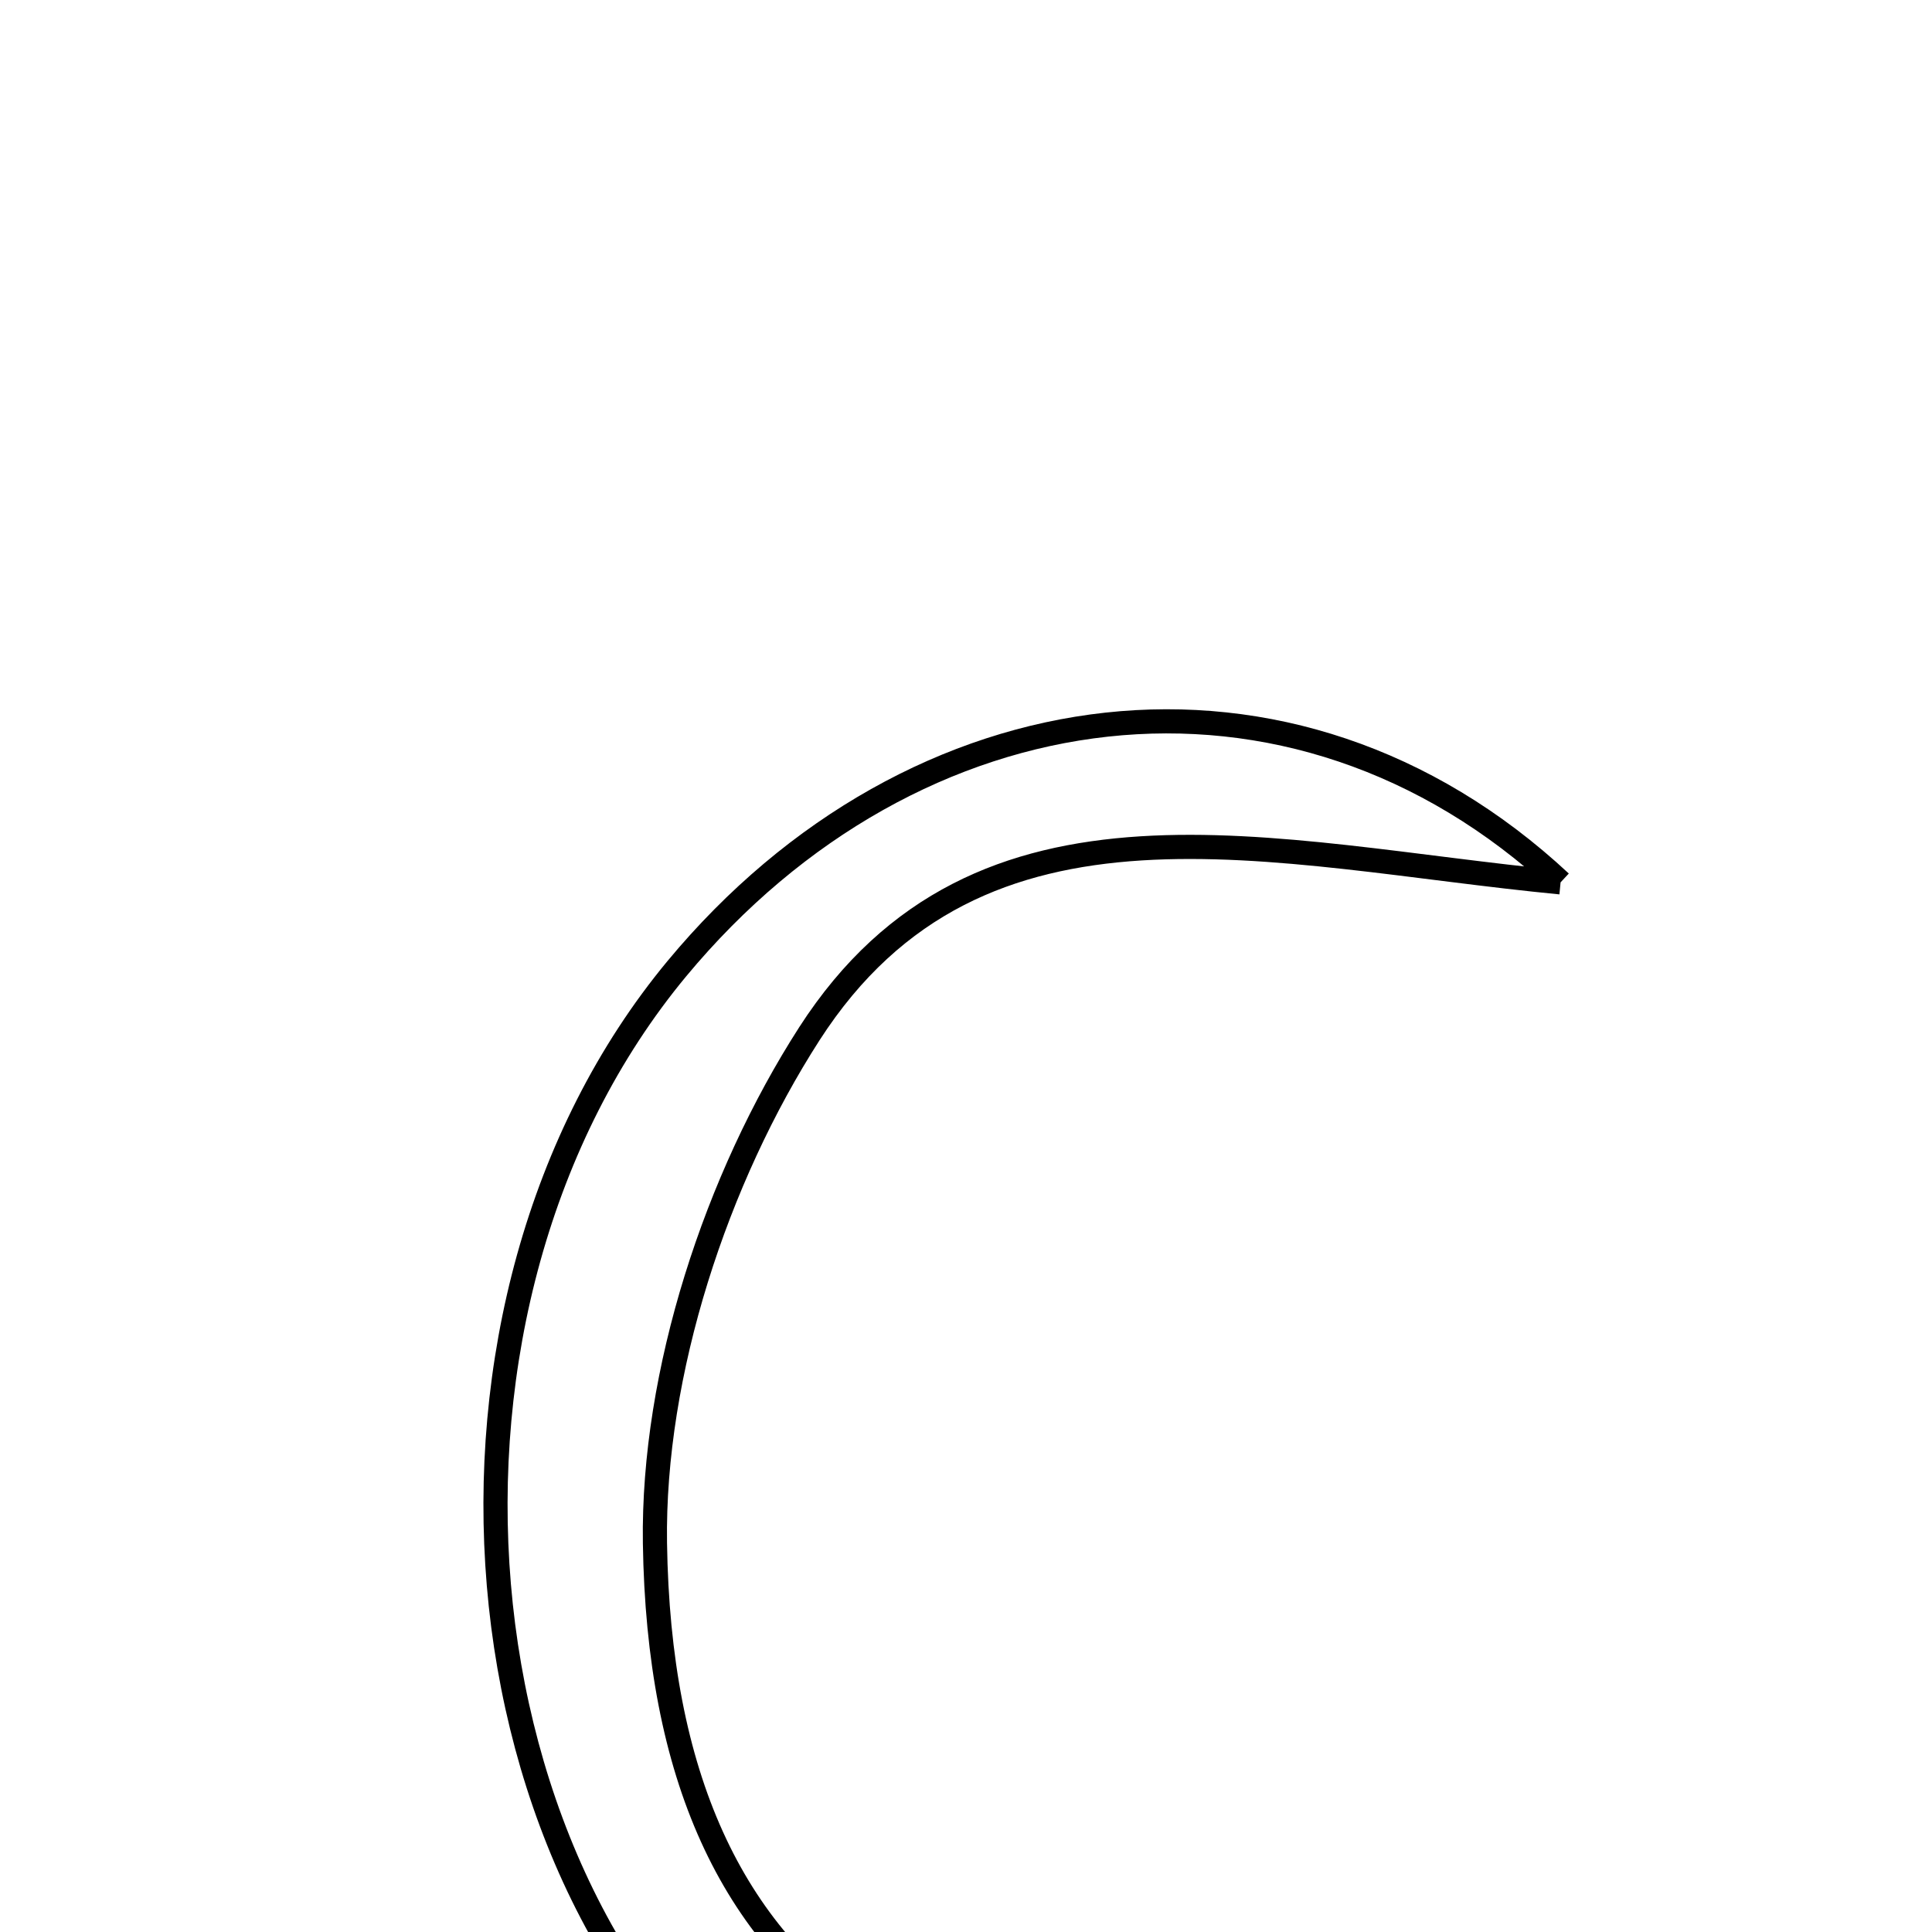 <svg xmlns="http://www.w3.org/2000/svg" viewBox="0.0 0.0 24.0 24.0" height="200px" width="200px"><path fill="none" stroke="black" stroke-width=".3" stroke-opacity="1.0"  filling="0" d="M19.386 10.961 C15.811 10.617 12.172 9.552 10.054 12.842 C8.897 14.642 8.105 17.05 8.136 19.169 C8.221 24.921 11.729 27.067 18.786 26.183 C16.991 28.687 12.74 28.836 9.63 26.504 C5.562 23.453 4.95 16.202 8.409 12.032 C11.349 8.489 16.047 7.851 19.386 10.961"></path></svg>